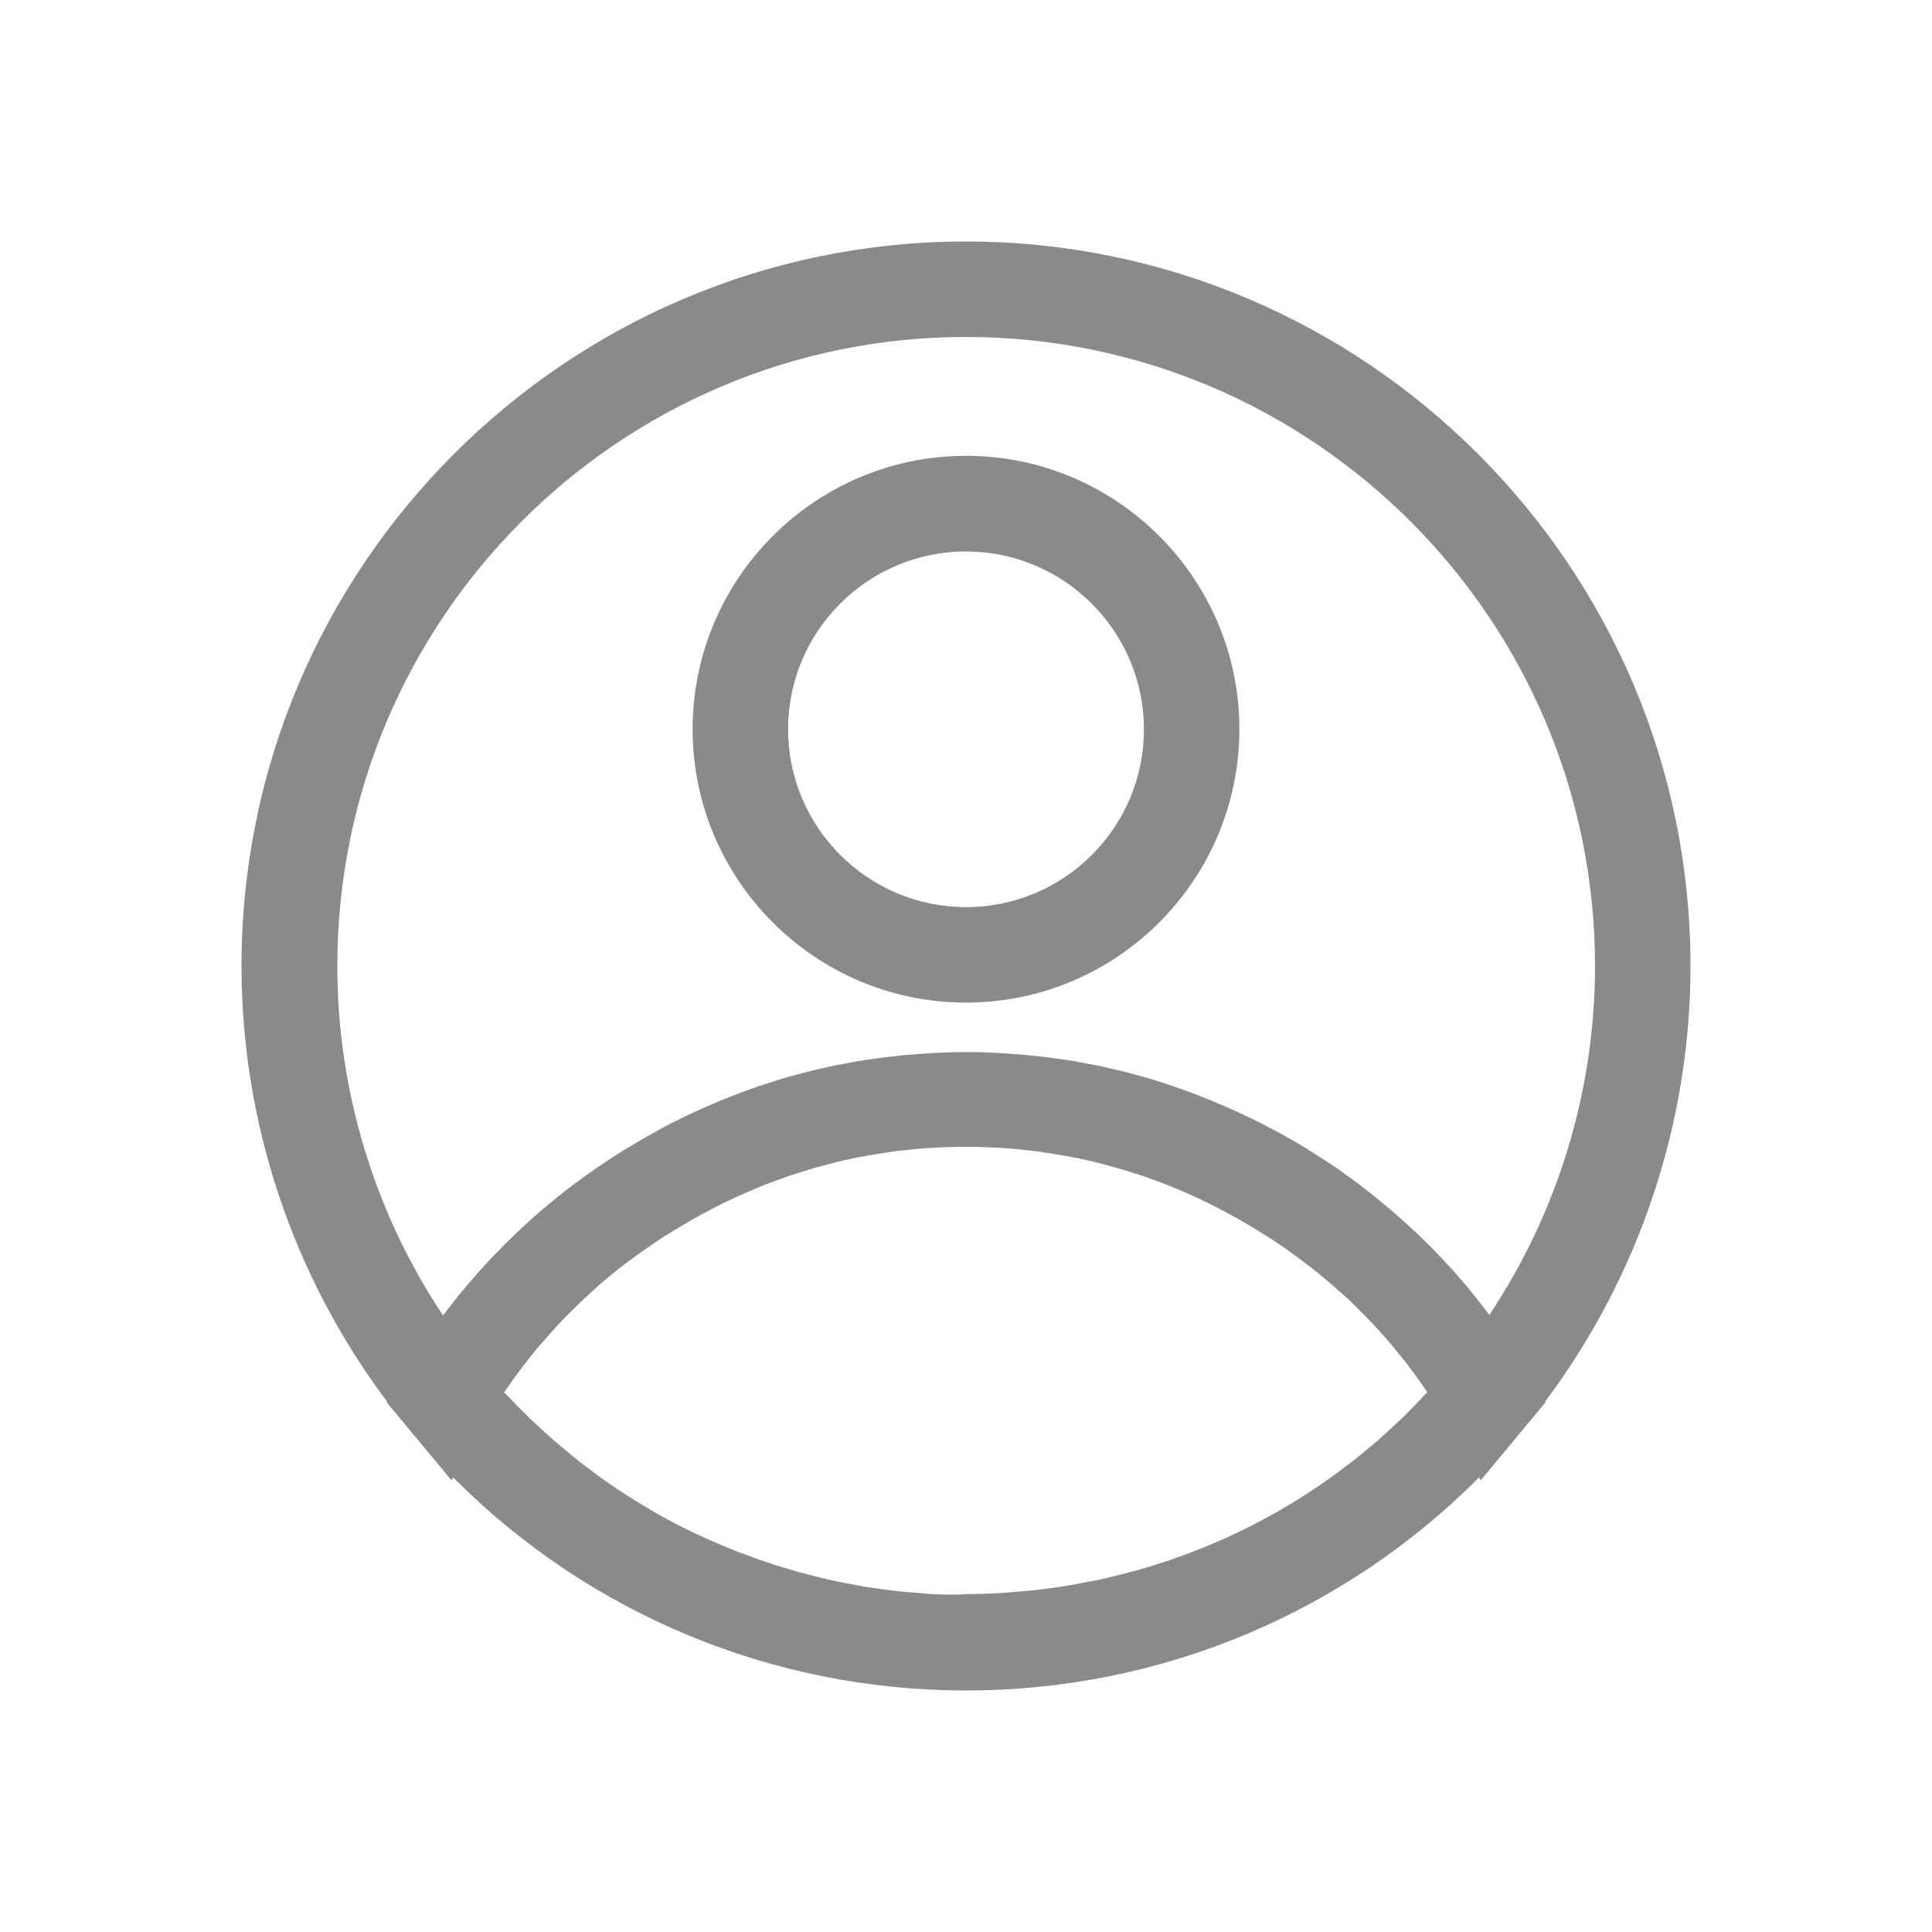 <?xml version="1.0" standalone="no"?><!DOCTYPE svg PUBLIC "-//W3C//DTD SVG 1.1//EN" "http://www.w3.org/Graphics/SVG/1.1/DTD/svg11.dtd"><svg t="1753416969326" class="icon" viewBox="0 0 1024 1024" version="1.1" xmlns="http://www.w3.org/2000/svg" p-id="8717" xmlns:xlink="http://www.w3.org/1999/xlink" width="200" height="200"><path d="M512 531.4c79.9 0 144.9-65 144.9-144.9s-65-144.9-144.9-144.9-144.9 65-144.9 144.9 65 144.9 144.9 144.9z m0-239.1c52 0 94.3 42.3 94.3 94.3S564 480.8 512 480.8s-94.3-42.3-94.3-94.3 42.3-94.2 94.3-94.2z" fill="#8a8a8a" p-id="8718"></path><path d="M896 512c0-211.7-172.3-384-384-384S128 300.3 128 512c0 83.3 27.3 164.5 77.1 230.8l-0.2 0.4 11.4 13.7 23 27.7 0.9-1.5C311.9 855.2 409.2 896 512 896c102.8 0 200.1-40.8 271.9-112.9l0.9 1.5 23-27.7 11.4-13.7-0.2-0.4c49.7-66.3 77-147.5 77-230.8zM512 178.6c183.8 0 333.4 149.6 333.4 333.4 0 66-19.7 130.5-56 184.9-1-1.4-2.1-2.7-3.1-4-0.8-1-1.6-2.1-2.4-3.1-1.6-2-3.3-4.1-4.9-6.1-0.6-0.8-1.2-1.5-1.9-2.3-2.3-2.7-4.7-5.4-7-8.1-0.4-0.5-0.9-0.9-1.3-1.4-2-2.2-4-4.3-6-6.4-0.9-0.9-1.8-1.8-2.6-2.7-1.6-1.6-3.2-3.3-4.9-4.9-1-1-2-2-3.1-3-1.5-1.5-3.1-3-4.7-4.4l-3.3-3c-1.6-1.4-3.1-2.8-4.7-4.2-1.1-1-2.3-2-3.4-2.9-1.6-1.3-3.2-2.7-4.8-4-1.1-0.9-2.3-1.9-3.4-2.8-1.7-1.3-3.3-2.6-5-3.9-1.1-0.9-2.2-1.7-3.4-2.6-1.8-1.4-3.6-2.7-5.5-4-1-0.8-2.1-1.5-3.1-2.3-2.2-1.5-4.4-3.1-6.7-4.5-0.7-0.5-1.4-1-2.1-1.4-3-1.9-5.9-3.8-8.9-5.7-0.8-0.5-1.5-0.9-2.3-1.4-2.3-1.4-4.5-2.7-6.8-4-1.1-0.6-2.3-1.3-3.4-1.9-2-1.1-3.9-2.2-5.9-3.2-1.3-0.7-2.5-1.3-3.8-2-1.9-1-3.8-1.9-5.7-2.9-1.3-0.7-2.6-1.3-4-1.9l-5.7-2.7c-1.3-0.6-2.7-1.2-4.1-1.8-1.9-0.8-3.8-1.7-5.8-2.5-1.3-0.6-2.7-1.1-4-1.7l-6-2.4-3.9-1.5-6.6-2.4c-1.1-0.4-2.3-0.8-3.4-1.2-2.9-1-5.7-1.9-8.6-2.8-0.5-0.2-1-0.3-1.5-0.5-3.4-1-6.8-2-10.2-2.9-1-0.3-2-0.5-3-0.8-2.4-0.6-4.9-1.3-7.3-1.8l-3.9-0.9c-2.2-0.5-4.3-1-6.5-1.4-1.4-0.3-2.9-0.6-4.3-0.8l-6.3-1.2c-1.5-0.3-3-0.5-4.4-0.7-2.1-0.3-4.1-0.6-6.2-0.9l-4.5-0.6c-2.1-0.3-4.2-0.5-6.3-0.7-1.5-0.2-2.9-0.3-4.4-0.5-2.2-0.2-4.4-0.4-6.6-0.5l-4.2-0.3c-2.4-0.2-4.8-0.3-7.2-0.4-1.2-0.1-2.4-0.1-3.6-0.2-3.6-0.1-7.2-0.2-10.8-0.2-3.6 0-7.2 0.1-10.8 0.2-1.2 0-2.4 0.1-3.6 0.2-2.4 0.1-4.8 0.2-7.2 0.4l-4.2 0.3c-2.2 0.2-4.4 0.3-6.6 0.5-1.5 0.1-2.9 0.3-4.4 0.5-2.1 0.2-4.2 0.5-6.3 0.7l-4.5 0.6c-2.1 0.3-4.2 0.6-6.2 0.9-1.5 0.2-3 0.5-4.4 0.7l-6.3 1.2c-1.4 0.3-2.8 0.5-4.3 0.8-2.2 0.4-4.4 0.9-6.5 1.4l-3.9 0.9c-2.5 0.6-4.9 1.2-7.3 1.8-1 0.3-2 0.5-3 0.8-3.4 0.9-6.8 1.9-10.2 2.9-0.5 0.1-1 0.3-1.4 0.5-2.9 0.9-5.8 1.8-8.7 2.8-1.1 0.4-2.3 0.8-3.4 1.2-2.2 0.8-4.4 1.5-6.6 2.4l-3.9 1.5-6 2.4c-1.3 0.5-2.7 1.1-4 1.7-1.9 0.8-3.9 1.6-5.8 2.5-1.3 0.6-2.7 1.2-4 1.8l-5.7 2.7c-1.3 0.6-2.6 1.3-3.9 1.9-1.9 0.9-3.8 1.9-5.7 2.9-1.2 0.6-2.5 1.3-3.7 2-2 1.1-4 2.2-5.9 3.3-1.1 0.6-2.2 1.2-3.3 1.9-2.3 1.3-4.6 2.7-6.9 4.1-0.7 0.4-1.5 0.9-2.2 1.3l-9 5.7c-0.7 0.4-1.3 0.9-2 1.4-2.3 1.5-4.5 3-6.8 4.6-1 0.7-2.1 1.5-3.1 2.2-1.8 1.3-3.7 2.7-5.5 4-1.1 0.8-2.2 1.7-3.4 2.6-1.7 1.3-3.4 2.6-5.1 4-1.1 0.9-2.3 1.8-3.4 2.8-1.6 1.3-3.2 2.7-4.9 4-1.1 1-2.2 1.9-3.3 2.9-1.6 1.4-3.2 2.8-4.7 4.2-1.1 1-2.2 2-3.2 2.9-1.6 1.5-3.2 3-4.7 4.5-1 1-2 1.9-3 2.9-1.7 1.6-3.3 3.3-4.9 5l-2.6 2.6c-2.1 2.2-4.1 4.3-6.1 6.6-0.4 0.4-0.8 0.9-1.2 1.3-2.4 2.7-4.7 5.4-7.1 8.1-0.6 0.7-1.2 1.5-1.8 2.2-1.7 2-3.4 4.1-5 6.2-0.8 1-1.6 2-2.4 3.1-1.1 1.4-2.1 2.7-3.2 4.1-36.3-54.5-56-119-56-184.9-0.2-184.1 149.4-333.7 333.2-333.7z m-18 666.3c-2-0.1-3.9-0.3-5.9-0.5-4-0.3-8-0.6-12-1-2.3-0.3-4.7-0.6-7-0.9-3.6-0.5-7.1-0.9-10.7-1.5-2.5-0.4-4.9-0.9-7.4-1.4-3.4-0.6-6.7-1.2-10.1-2-2.5-0.5-5-1.2-7.5-1.8-3.2-0.8-6.5-1.6-9.7-2.5-2.5-0.7-5-1.4-7.5-2.2-3.2-0.9-6.3-1.9-9.5-3-2.5-0.8-4.9-1.7-7.4-2.6-3.1-1.1-6.2-2.2-9.2-3.4-2.4-1-4.9-2-7.3-3l-9-3.9c-2.4-1.1-4.7-2.2-7.1-3.3-3-1.4-5.9-2.9-8.8-4.4-2.3-1.2-4.6-2.4-6.9-3.7-2.9-1.6-5.8-3.3-8.6-5-2.2-1.3-4.4-2.6-6.6-4-2.9-1.8-5.7-3.7-8.5-5.5-2.1-1.4-4.2-2.8-6.2-4.2-2.9-2-5.6-4.1-8.4-6.2-1.9-1.4-3.9-2.9-5.8-4.4-2.9-2.3-5.7-4.6-8.5-7-1.7-1.5-3.5-2.9-5.2-4.4-3-2.6-6-5.4-8.9-8.1-1.4-1.3-2.9-2.6-4.3-4-3.7-3.6-7.4-7.4-11-11.2-0.5-0.6-1.1-1.1-1.6-1.6l-0.2-0.2c0.1-0.2 0.2-0.4 0.4-0.6 0.7-1.1 1.5-2.1 2.2-3.1 1.1-1.5 2.1-3.1 3.2-4.6 0.8-1.1 1.6-2.1 2.4-3.2 1.1-1.4 2.2-2.9 3.3-4.3 0.8-1.1 1.7-2.1 2.5-3.2 1.1-1.4 2.2-2.8 3.3-4.1 0.9-1.1 1.8-2.1 2.7-3.1 1.1-1.3 2.3-2.6 3.4-3.9 0.9-1 1.8-2.1 2.8-3.1 1.2-1.3 2.3-2.6 3.5-3.8 0.9-1 1.9-2 2.9-3 1.2-1.2 2.4-2.5 3.7-3.7 1-1 2-1.9 2.9-2.9 1.3-1.2 2.5-2.4 3.8-3.6 1-0.9 2-1.8 3-2.8 1.3-1.2 2.6-2.3 3.9-3.5 1-0.9 2-1.8 3-2.6 1.3-1.1 2.7-2.3 4.1-3.4 1-0.8 2-1.7 3.1-2.5 1.4-1.1 2.8-2.2 4.3-3.3 1-0.8 2-1.6 3.1-2.3l4.5-3.3 3-2.1c1.6-1.1 3.3-2.3 4.9-3.4l2.7-1.8c1.9-1.3 3.9-2.5 5.9-3.7 0.6-0.4 1.3-0.8 1.9-1.2 5.3-3.2 10.6-6.3 16.1-9.2 0.8-0.4 1.6-0.8 2.4-1.3 1.9-1 3.8-2 5.8-3 1-0.5 2-1 3.1-1.5 1.8-0.8 3.5-1.7 5.3-2.5 1.1-0.5 2.3-1 3.4-1.5 1.7-0.7 3.4-1.5 5-2.2l3.6-1.5c1.7-0.7 3.3-1.3 5-2 1.2-0.5 2.5-0.9 3.8-1.4 1.6-0.6 3.3-1.2 5-1.8 1.3-0.4 2.6-0.9 3.8-1.3 1.6-0.5 3.3-1.1 5-1.6l3.9-1.2c1.6-0.5 3.3-1 5-1.4 1.3-0.4 2.7-0.7 4-1.1 1.7-0.4 3.3-0.9 5-1.3 1.3-0.3 2.7-0.7 4-1 1.7-0.4 3.4-0.7 5-1.1 1.4-0.3 2.7-0.6 4.1-0.8l5.1-0.9c1.4-0.2 2.7-0.5 4.1-0.7 1.7-0.3 3.5-0.5 5.2-0.8 1.3-0.2 2.7-0.4 4-0.6l5.4-0.6c1.3-0.1 2.6-0.3 3.9-0.4 1.9-0.2 3.8-0.3 5.7-0.5 1.2-0.1 2.5-0.2 3.7-0.3l6.3-0.3c1.1 0 2.1-0.1 3.1-0.1 3.1-0.1 6.3-0.2 9.4-0.2 3.2 0 6.3 0.1 9.4 0.2 1.1 0 2.1 0.1 3.2 0.1l6.3 0.3c1.2 0.1 2.5 0.2 3.7 0.3 1.9 0.1 3.8 0.3 5.7 0.5 1.3 0.1 2.6 0.3 3.9 0.4l5.4 0.6c1.3 0.2 2.7 0.4 4 0.6 1.7 0.3 3.5 0.5 5.2 0.8 1.4 0.2 2.7 0.5 4.1 0.7l5.1 0.9c1.4 0.3 2.7 0.6 4.1 0.8 1.7 0.4 3.4 0.7 5 1.1 1.4 0.3 2.7 0.6 4.1 1 1.7 0.4 3.3 0.8 5 1.3 1.3 0.4 2.7 0.7 4 1.1 1.7 0.5 3.3 0.9 5 1.4l3.9 1.2c1.7 0.5 3.3 1.1 5 1.6 1.3 0.4 2.6 0.9 3.9 1.3 1.7 0.6 3.3 1.2 4.9 1.8 1.3 0.5 2.5 0.9 3.8 1.4 1.7 0.6 3.3 1.3 5 2l3.6 1.5c1.7 0.7 3.4 1.4 5 2.2 1.1 0.5 2.3 1 3.4 1.5 1.8 0.8 3.5 1.6 5.3 2.5 1 0.5 2.1 1 3.1 1.5 1.9 1 3.9 2 5.8 3 0.8 0.4 1.6 0.8 2.4 1.3 5.5 2.9 10.8 6 16.1 9.2 0.6 0.4 1.3 0.8 1.9 1.2 2 1.2 3.9 2.5 5.9 3.7l2.7 1.8c1.7 1.1 3.3 2.2 5 3.4 1 0.7 2 1.4 2.9 2.1l4.5 3.3c1 0.8 2 1.5 3 2.3 1.4 1.1 2.9 2.2 4.3 3.3 1 0.8 2 1.7 3.1 2.5 1.4 1.1 2.7 2.3 4.1 3.4 1 0.9 2 1.7 3 2.6 1.3 1.2 2.6 2.3 4 3.5l3 2.7c1.3 1.2 2.6 2.4 3.8 3.6 1 0.9 1.9 1.9 2.9 2.9l3.7 3.7c0.9 1 1.9 2 2.8 2.9l3.6 3.9 2.7 3c1.2 1.3 2.3 2.7 3.5 4 0.9 1 1.8 2.1 2.6 3.1 1.1 1.4 2.3 2.8 3.4 4.2 0.8 1 1.7 2.1 2.5 3.1 1.1 1.4 2.2 2.9 3.3 4.4 0.8 1 1.6 2.1 2.3 3.1 1.1 1.5 2.2 3.1 3.3 4.7l2.1 3c0.1 0.2 0.3 0.4 0.4 0.6l-0.2 0.2c-0.5 0.6-1.1 1.1-1.6 1.7-3.6 3.8-7.2 7.6-10.9 11.2-1.4 1.4-3 2.7-4.4 4.1-2.9 2.7-5.8 5.4-8.7 8-1.8 1.6-3.6 3-5.4 4.5-2.7 2.3-5.5 4.6-8.3 6.8l-6 4.5c-2.7 2-5.4 4.1-8.2 6-2.1 1.5-4.3 2.9-6.5 4.4-2.7 1.8-5.5 3.6-8.3 5.4-2.3 1.4-4.5 2.8-6.8 4.1-2.8 1.6-5.6 3.3-8.4 4.8-2.3 1.3-4.7 2.5-7.1 3.8-2.8 1.5-5.7 2.9-8.6 4.3-2.4 1.2-4.9 2.3-7.3 3.4-2.9 1.3-5.8 2.6-8.8 3.8-2.5 1-5 2.1-7.5 3-3 1.2-6 2.3-9 3.4-2.5 0.9-5 1.8-7.6 2.6-3.1 1-6.2 2-9.2 2.9-2.6 0.8-5.1 1.5-7.7 2.2-3.2 0.9-6.4 1.6-9.5 2.4-2.5 0.6-5.1 1.3-7.6 1.8-3.3 0.7-6.6 1.3-10 1.9-2.5 0.5-5 1-7.5 1.4-3.5 0.6-7 1-10.6 1.5-2.4 0.3-4.7 0.7-7.1 0.9-4 0.4-7.9 0.7-11.9 1-2 0.1-4 0.4-6 0.5-6 0.3-12 0.5-18 0.5-5.8 0.5-11.9 0.3-17.8 0z" fill="#8a8a8a" p-id="8719"></path></svg>